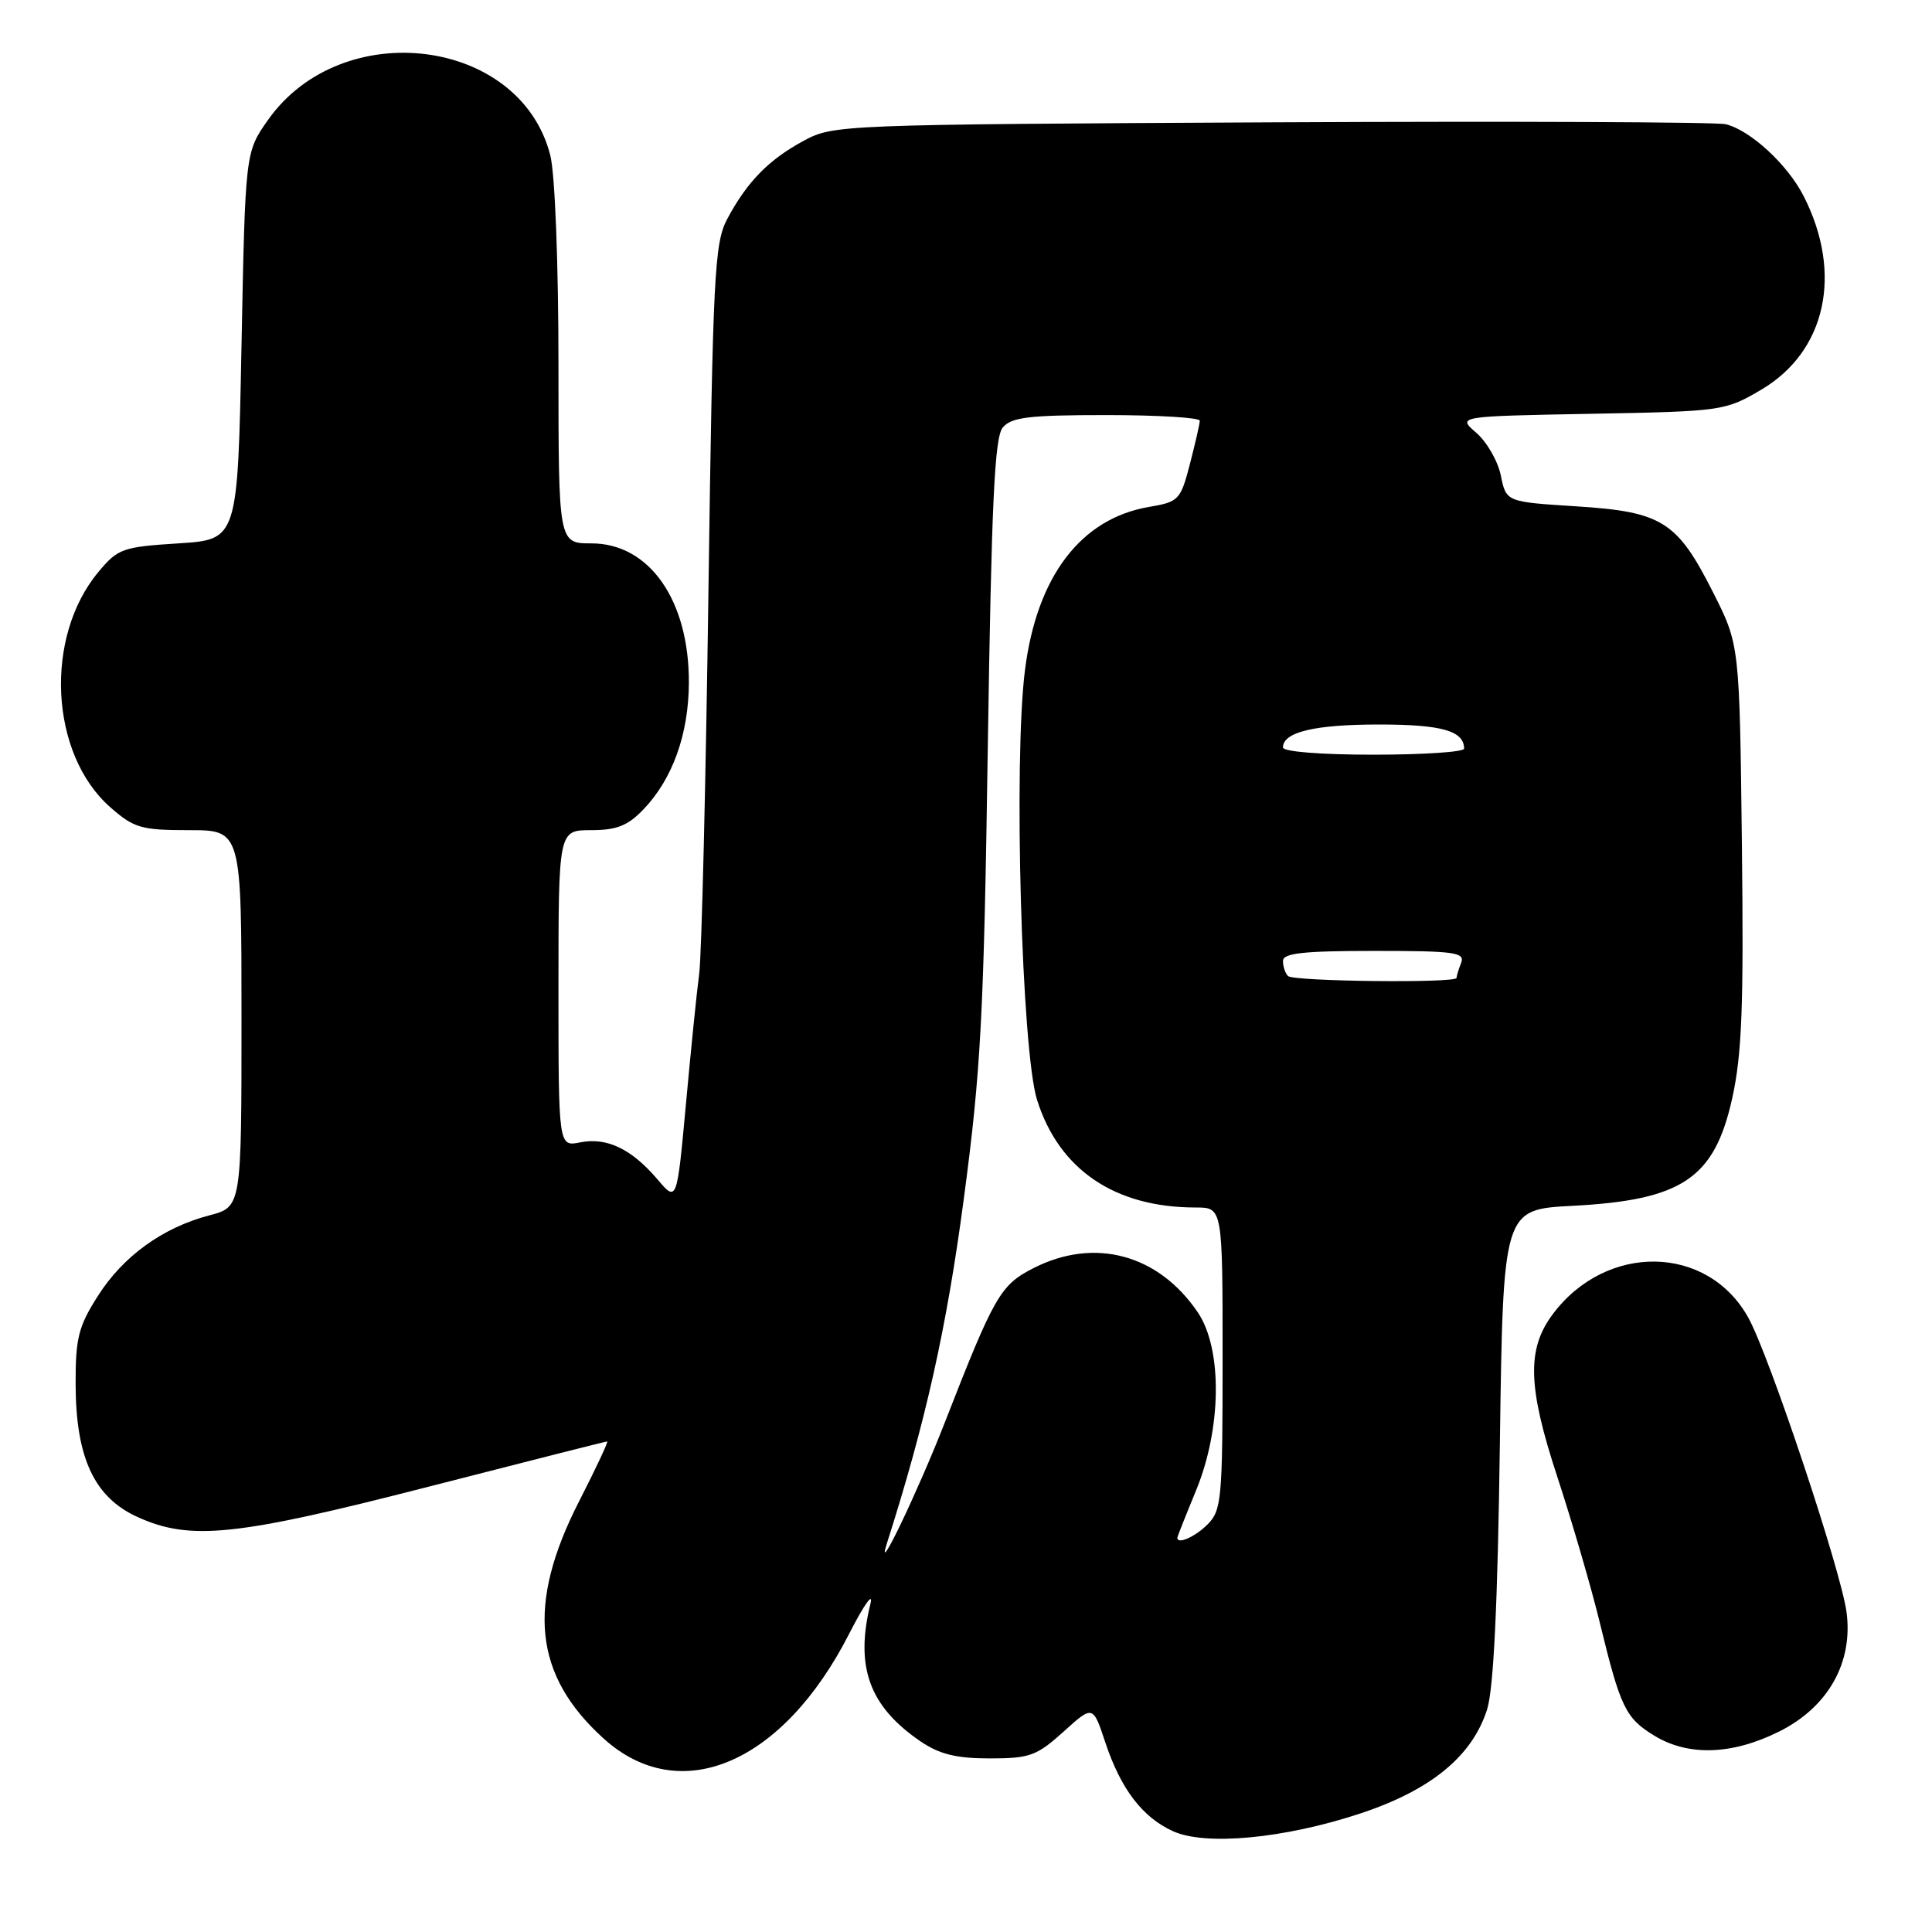 <?xml version="1.0" encoding="UTF-8" standalone="no"?>
<!DOCTYPE svg PUBLIC "-//W3C//DTD SVG 1.1//EN" "http://www.w3.org/Graphics/SVG/1.1/DTD/svg11.dtd" >
<svg xmlns="http://www.w3.org/2000/svg" xmlns:xlink="http://www.w3.org/1999/xlink" version="1.1" viewBox="0 0 256 256">
 <g >
 <path fill="currentColor"
d=" M 180.23 240.30 C 189.59 237.21 195.08 232.71 197.05 226.50 C 197.91 223.77 198.45 212.62 198.74 191.38 C 199.17 160.26 199.17 160.26 208.34 159.78 C 222.89 159.02 227.16 156.16 229.52 145.56 C 230.82 139.70 231.06 133.37 230.81 111.90 C 230.50 85.44 230.50 85.44 227.00 78.51 C 222.23 69.06 220.24 67.81 208.83 67.09 C 199.58 66.50 199.58 66.50 198.87 63.02 C 198.48 61.10 197.01 58.55 195.62 57.35 C 193.08 55.16 193.08 55.16 210.79 54.83 C 228.19 54.51 228.59 54.45 233.35 51.65 C 241.96 46.59 244.23 36.25 238.99 25.98 C 236.86 21.80 231.95 17.27 228.67 16.46 C 227.48 16.17 200.40 16.05 168.50 16.21 C 111.31 16.50 110.44 16.53 106.50 18.65 C 101.86 21.15 98.99 24.09 96.37 29.00 C 94.66 32.21 94.46 36.28 93.87 78.50 C 93.52 103.80 92.97 126.53 92.65 129.00 C 92.32 131.47 91.53 139.31 90.88 146.40 C 89.69 159.30 89.69 159.30 87.10 156.25 C 83.67 152.23 80.40 150.67 76.88 151.37 C 74.00 151.95 74.00 151.95 74.00 130.97 C 74.00 110.00 74.00 110.00 78.31 110.00 C 81.71 110.00 83.18 109.42 85.26 107.25 C 89.12 103.22 91.24 97.31 91.28 90.50 C 91.33 79.56 86.06 72.00 78.36 72.00 C 74.00 72.00 74.00 72.00 74.00 48.44 C 74.00 34.89 73.54 23.06 72.92 20.60 C 68.98 4.97 45.30 2.00 35.50 15.91 C 32.50 20.17 32.50 20.17 32.00 45.83 C 31.50 71.50 31.50 71.50 23.64 72.00 C 16.24 72.47 15.61 72.69 13.04 75.79 C 5.82 84.44 6.60 99.93 14.62 106.97 C 17.75 109.72 18.71 110.00 25.03 110.00 C 32.00 110.00 32.00 110.00 32.00 134.96 C 32.00 159.92 32.00 159.92 27.75 161.04 C 21.55 162.66 16.30 166.46 12.95 171.75 C 10.39 175.77 10.00 177.33 10.02 183.45 C 10.05 193.18 12.49 198.41 18.22 201.01 C 25.22 204.19 31.26 203.56 56.81 196.99 C 69.63 193.70 80.27 191.00 80.45 191.00 C 80.64 191.00 78.96 194.57 76.73 198.94 C 69.74 212.61 70.72 222.00 80.00 230.38 C 90.12 239.52 103.74 233.70 112.52 216.48 C 114.48 212.64 115.75 210.85 115.34 212.50 C 113.27 220.87 115.19 226.12 121.99 230.75 C 124.49 232.45 126.73 233.00 131.15 233.00 C 136.44 233.00 137.37 232.66 140.91 229.47 C 144.82 225.93 144.82 225.93 146.47 230.91 C 148.51 237.04 151.37 240.80 155.42 242.64 C 159.72 244.61 170.19 243.62 180.23 240.30 Z  M 235.74 229.44 C 242.25 226.20 245.58 220.27 244.67 213.58 C 243.90 207.96 234.43 179.58 231.66 174.60 C 226.27 164.88 212.83 164.65 205.74 174.15 C 202.29 178.77 202.43 183.76 206.34 195.65 C 208.30 201.62 210.84 210.32 211.98 215.00 C 214.72 226.28 215.39 227.66 219.23 230.00 C 223.72 232.73 229.53 232.54 235.74 229.44 Z  M 117.52 204.50 C 122.64 188.46 125.43 175.99 127.69 159.00 C 129.98 141.81 130.36 134.69 130.89 98.90 C 131.38 66.65 131.78 57.96 132.87 56.65 C 134.01 55.28 136.33 55.00 146.62 55.00 C 153.43 55.00 158.99 55.34 158.98 55.75 C 158.97 56.16 158.38 58.74 157.67 61.48 C 156.43 66.25 156.20 66.50 152.25 67.17 C 143.22 68.71 137.40 76.35 135.82 88.74 C 134.28 100.73 135.37 139.29 137.42 145.76 C 140.34 155.00 147.73 160.00 158.44 160.00 C 162.00 160.00 162.00 160.00 162.00 180.00 C 162.00 198.67 161.87 200.13 160.00 202.00 C 158.34 203.66 155.99 204.69 156.00 203.75 C 156.01 203.61 157.12 200.80 158.48 197.50 C 161.88 189.25 161.99 178.77 158.73 173.92 C 153.52 166.20 145.03 163.90 136.93 168.04 C 132.55 170.27 131.75 171.67 125.15 188.59 C 121.63 197.61 115.91 209.54 117.52 204.50 Z  M 170.67 129.33 C 170.30 128.97 170.00 128.07 170.00 127.33 C 170.00 126.30 172.68 126.00 182.11 126.00 C 192.74 126.00 194.14 126.19 193.61 127.58 C 193.27 128.45 193.00 129.35 193.00 129.58 C 193.00 130.29 171.38 130.05 170.67 129.33 Z  M 170.00 99.04 C 170.00 97.00 174.20 96.00 182.73 96.00 C 191.03 96.00 194.00 96.84 194.00 99.20 C 194.00 99.64 188.60 100.00 182.00 100.00 C 174.96 100.00 170.00 99.60 170.00 99.04 Z "/>
</g>
</svg>